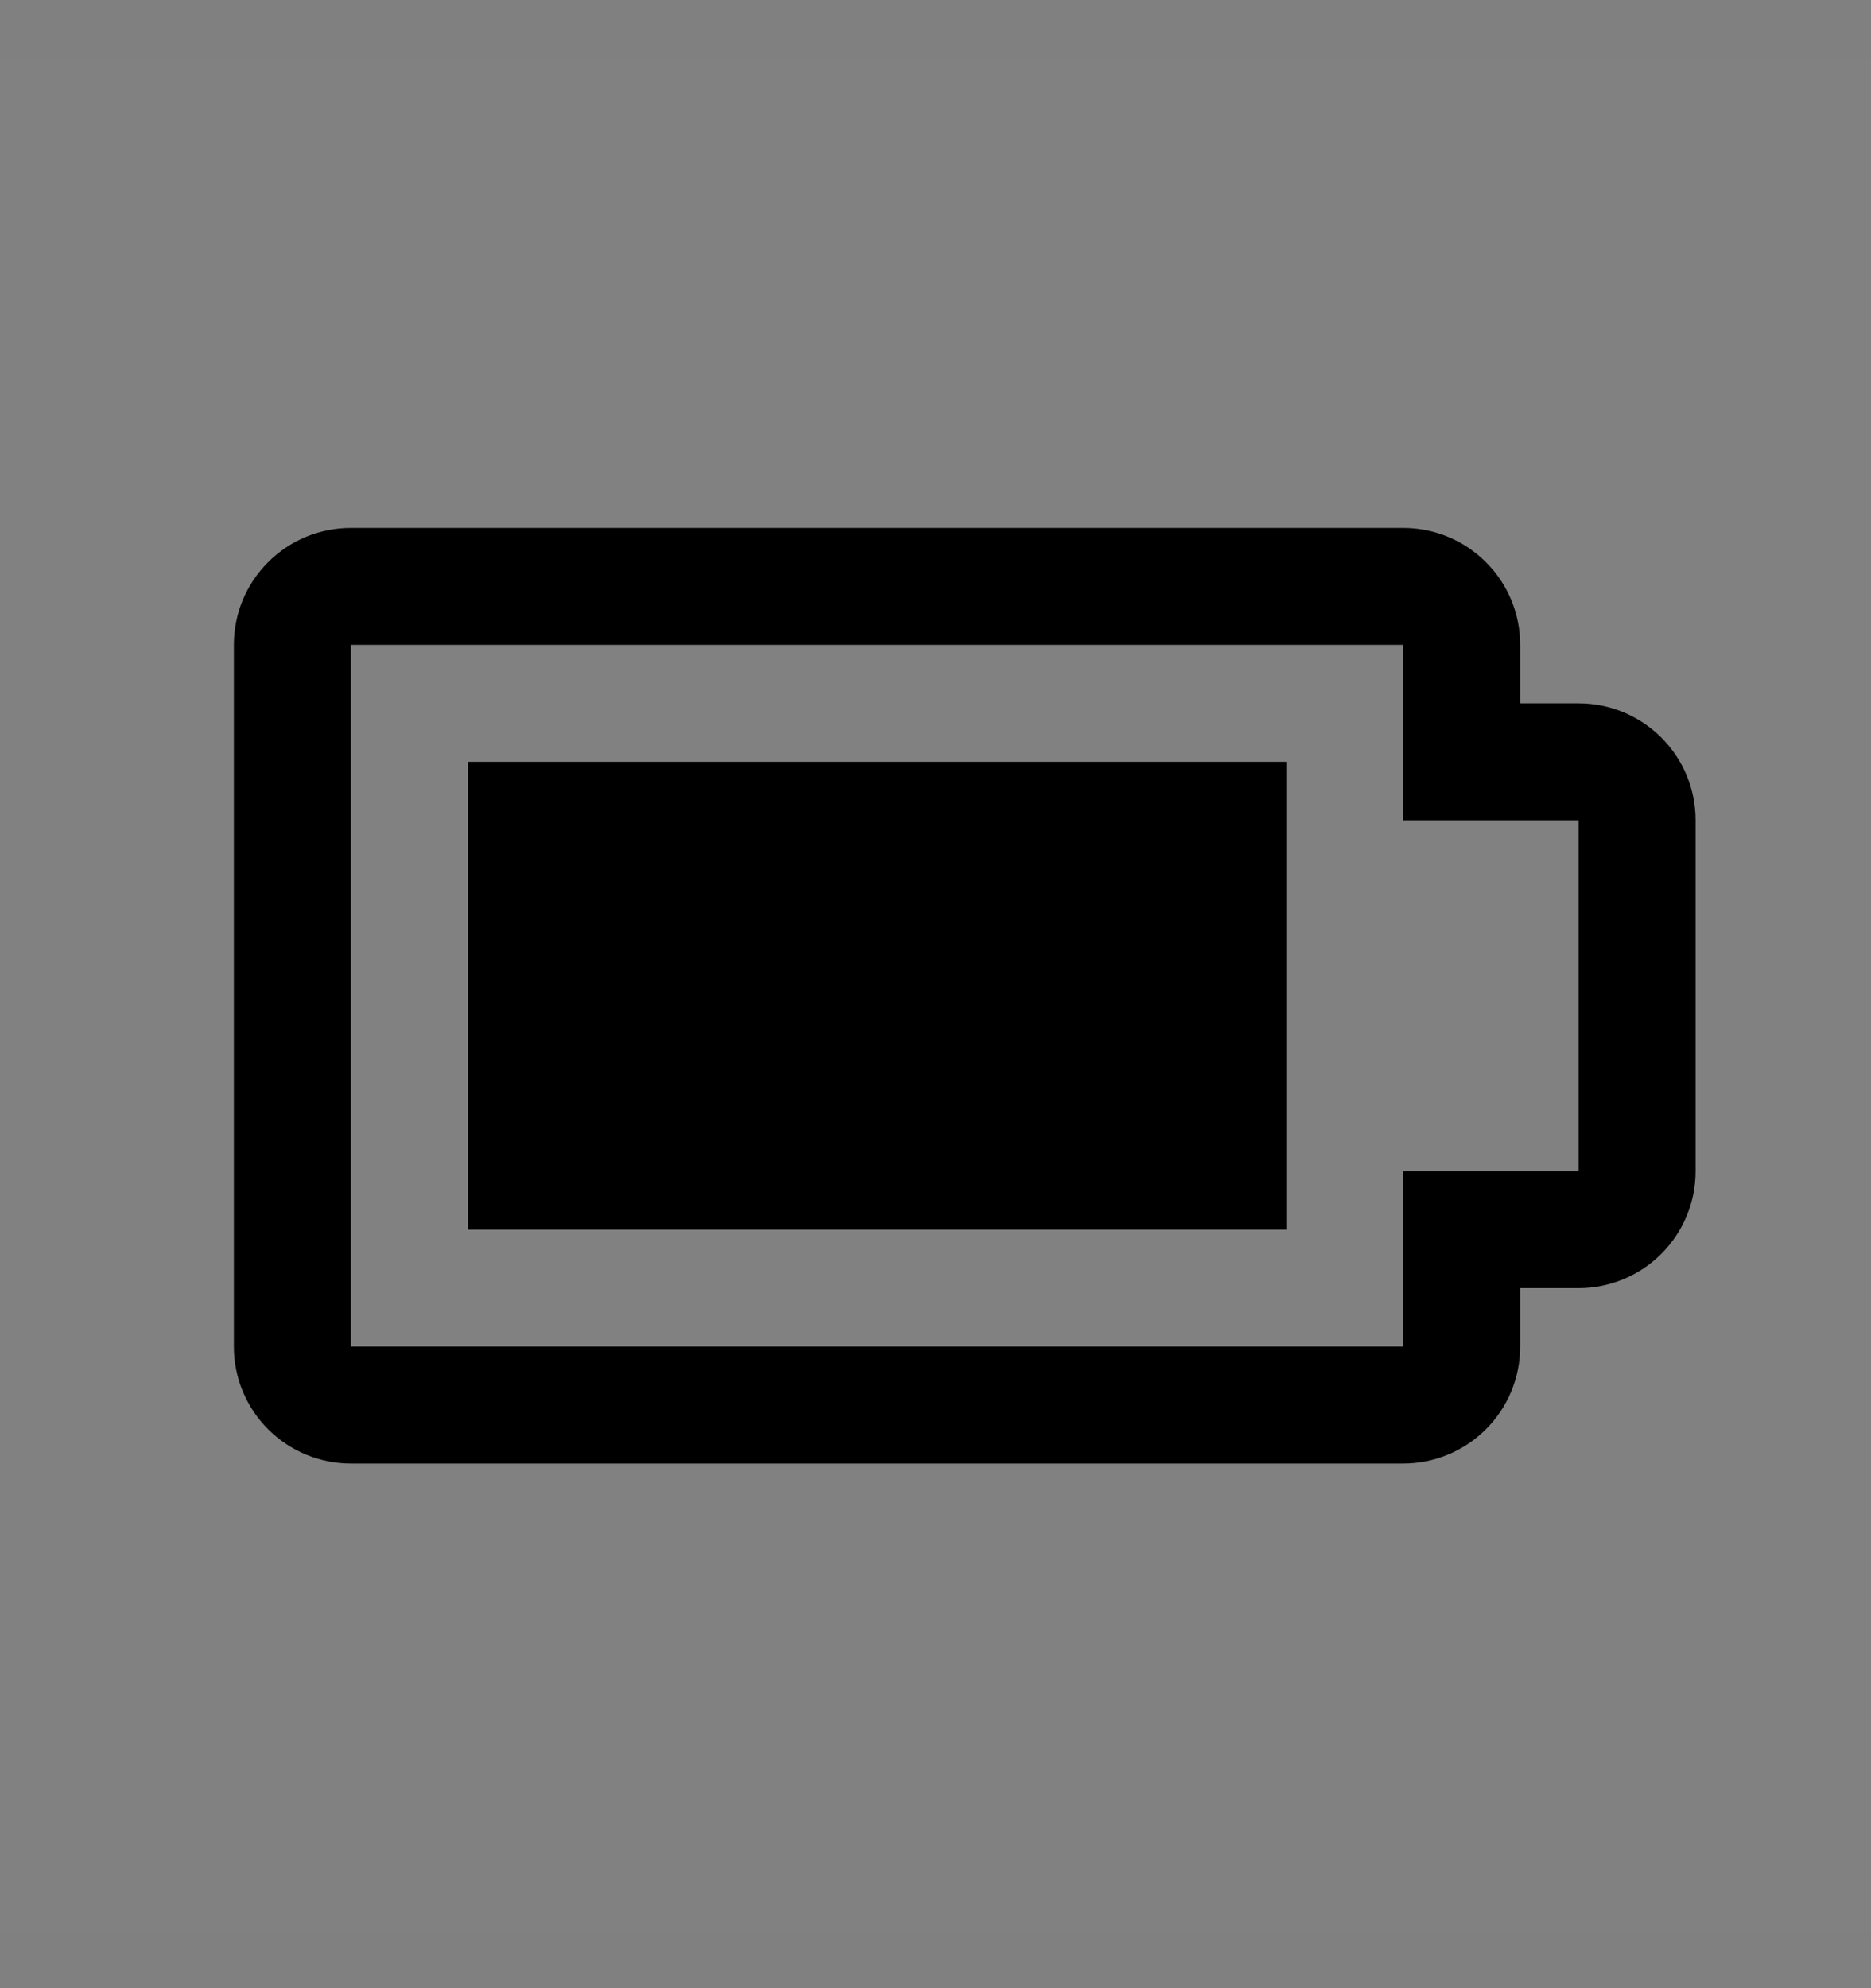 <svg viewBox="0 0 16 17" fill="none" xmlns="http://www.w3.org/2000/svg">
<rect x="0" y="0" width="16" height="17" fill="#808080" stroke="none"/>
<rect width="16" height="16" transform="translate(0 0.514)" fill="white" fill-opacity="0.01" style="mix-blend-mode:multiply"/>
<path d="M12 12.514H3C2.735 12.514 2.48 12.408 2.293 12.221C2.105 12.033 2 11.779 2 11.514V5.514C2 5.248 2.105 4.994 2.293 4.807C2.48 4.619 2.735 4.514 3 4.514H12C12.265 4.514 12.52 4.619 12.707 4.807C12.895 4.994 13 5.248 13 5.514V6.014H13.5C13.765 6.014 14.02 6.119 14.207 6.307C14.395 6.494 14.5 6.748 14.5 7.014V10.014C14.5 10.279 14.395 10.533 14.207 10.721C14.02 10.908 13.765 11.014 13.5 11.014H13V11.514C13 11.779 12.895 12.033 12.707 12.221C12.52 12.408 12.265 12.514 12 12.514ZM3 5.514V11.514H12V10.014H13.5V7.014H12V5.514H3Z" fill="currentColor"/>
<path d="M11 10.514V6.514H4V10.514H11Z" fill="currentColor"/>
</svg>
